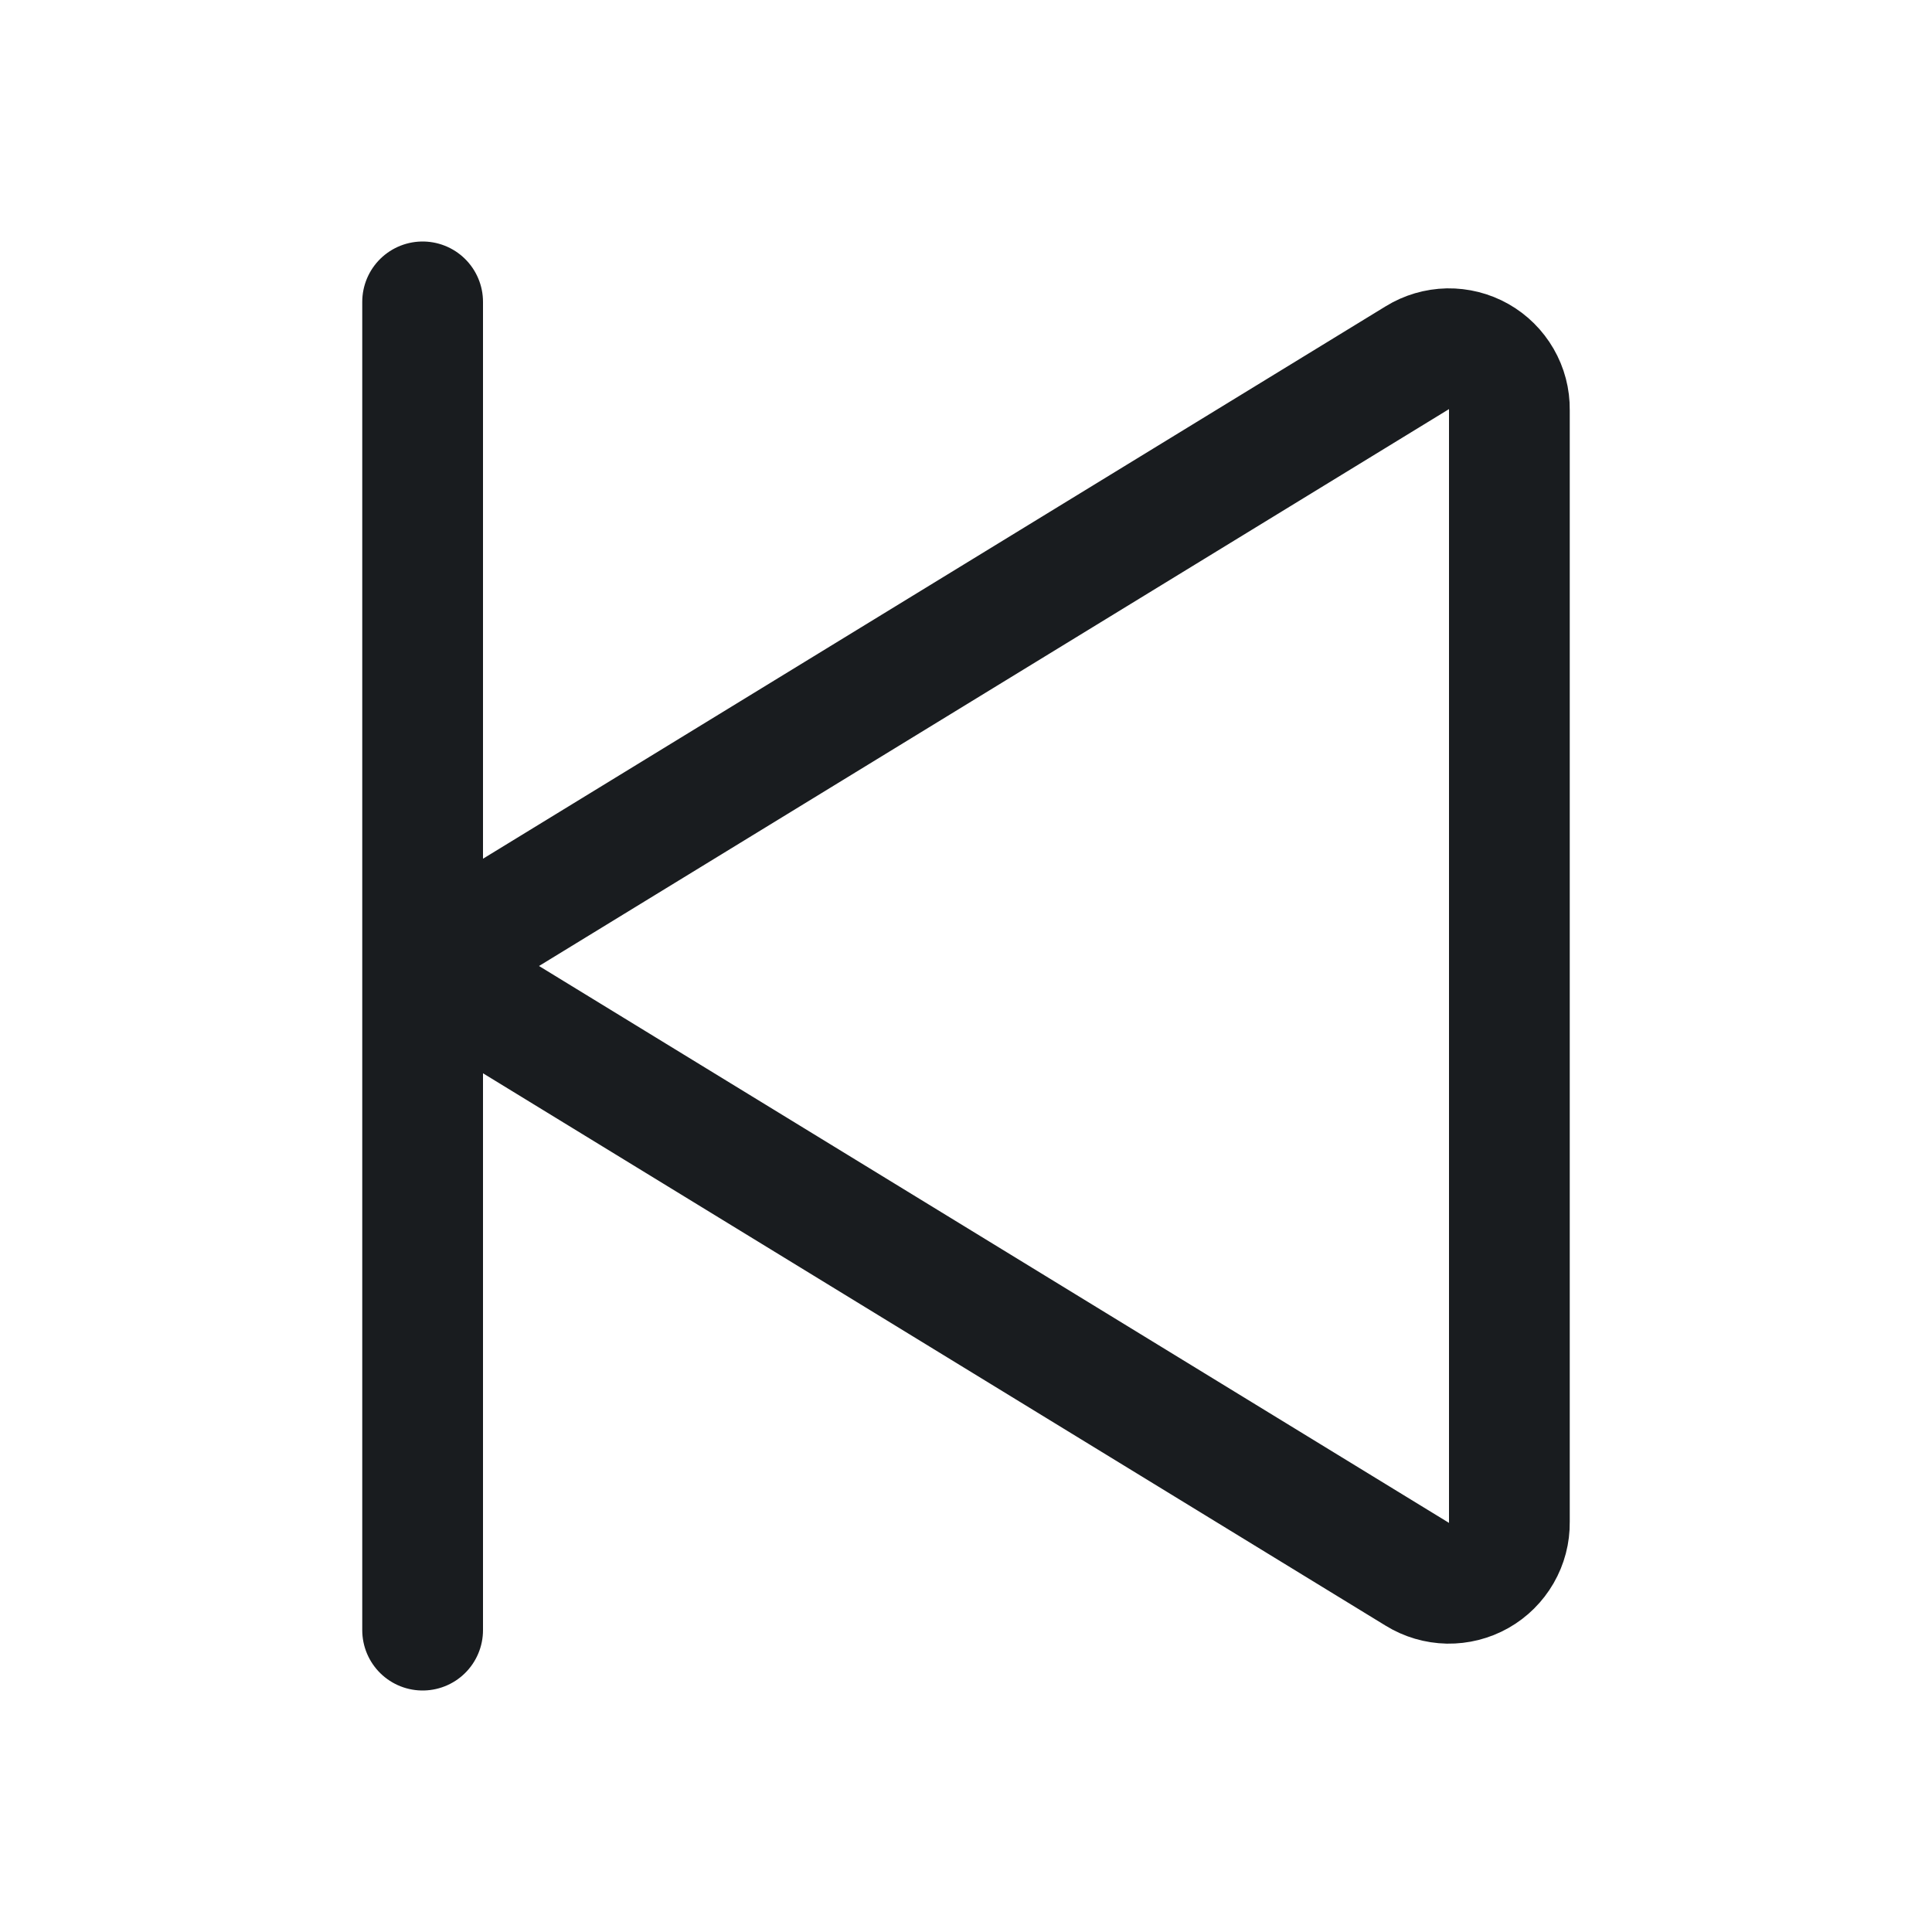 <svg width="24" height="24" viewBox="0 0 24 24" fill="none" xmlns="http://www.w3.org/2000/svg">
<path d="M6.3 11.363L17.606 4.444C17.721 4.373 17.852 4.335 17.986 4.332C18.12 4.33 18.252 4.363 18.369 4.429C18.486 4.495 18.583 4.592 18.65 4.708C18.717 4.824 18.752 4.956 18.75 5.091V18.909C18.752 19.044 18.717 19.176 18.65 19.292C18.583 19.408 18.486 19.505 18.369 19.571C18.252 19.637 18.12 19.67 17.986 19.668C17.852 19.665 17.721 19.627 17.606 19.556L6.3 12.637C6.191 12.57 6.102 12.476 6.04 12.365C5.978 12.253 5.945 12.128 5.945 12C5.945 11.872 5.978 11.747 6.04 11.635C6.102 11.524 6.191 11.43 6.3 11.363Z" stroke="#191C1F" stroke-width="1.5" stroke-linecap="round" stroke-linejoin="round"/>
<path d="M5.25 3.75V20.25" stroke="#191C1F" stroke-width="1.5" stroke-linecap="round" stroke-linejoin="round"/>
</svg>
